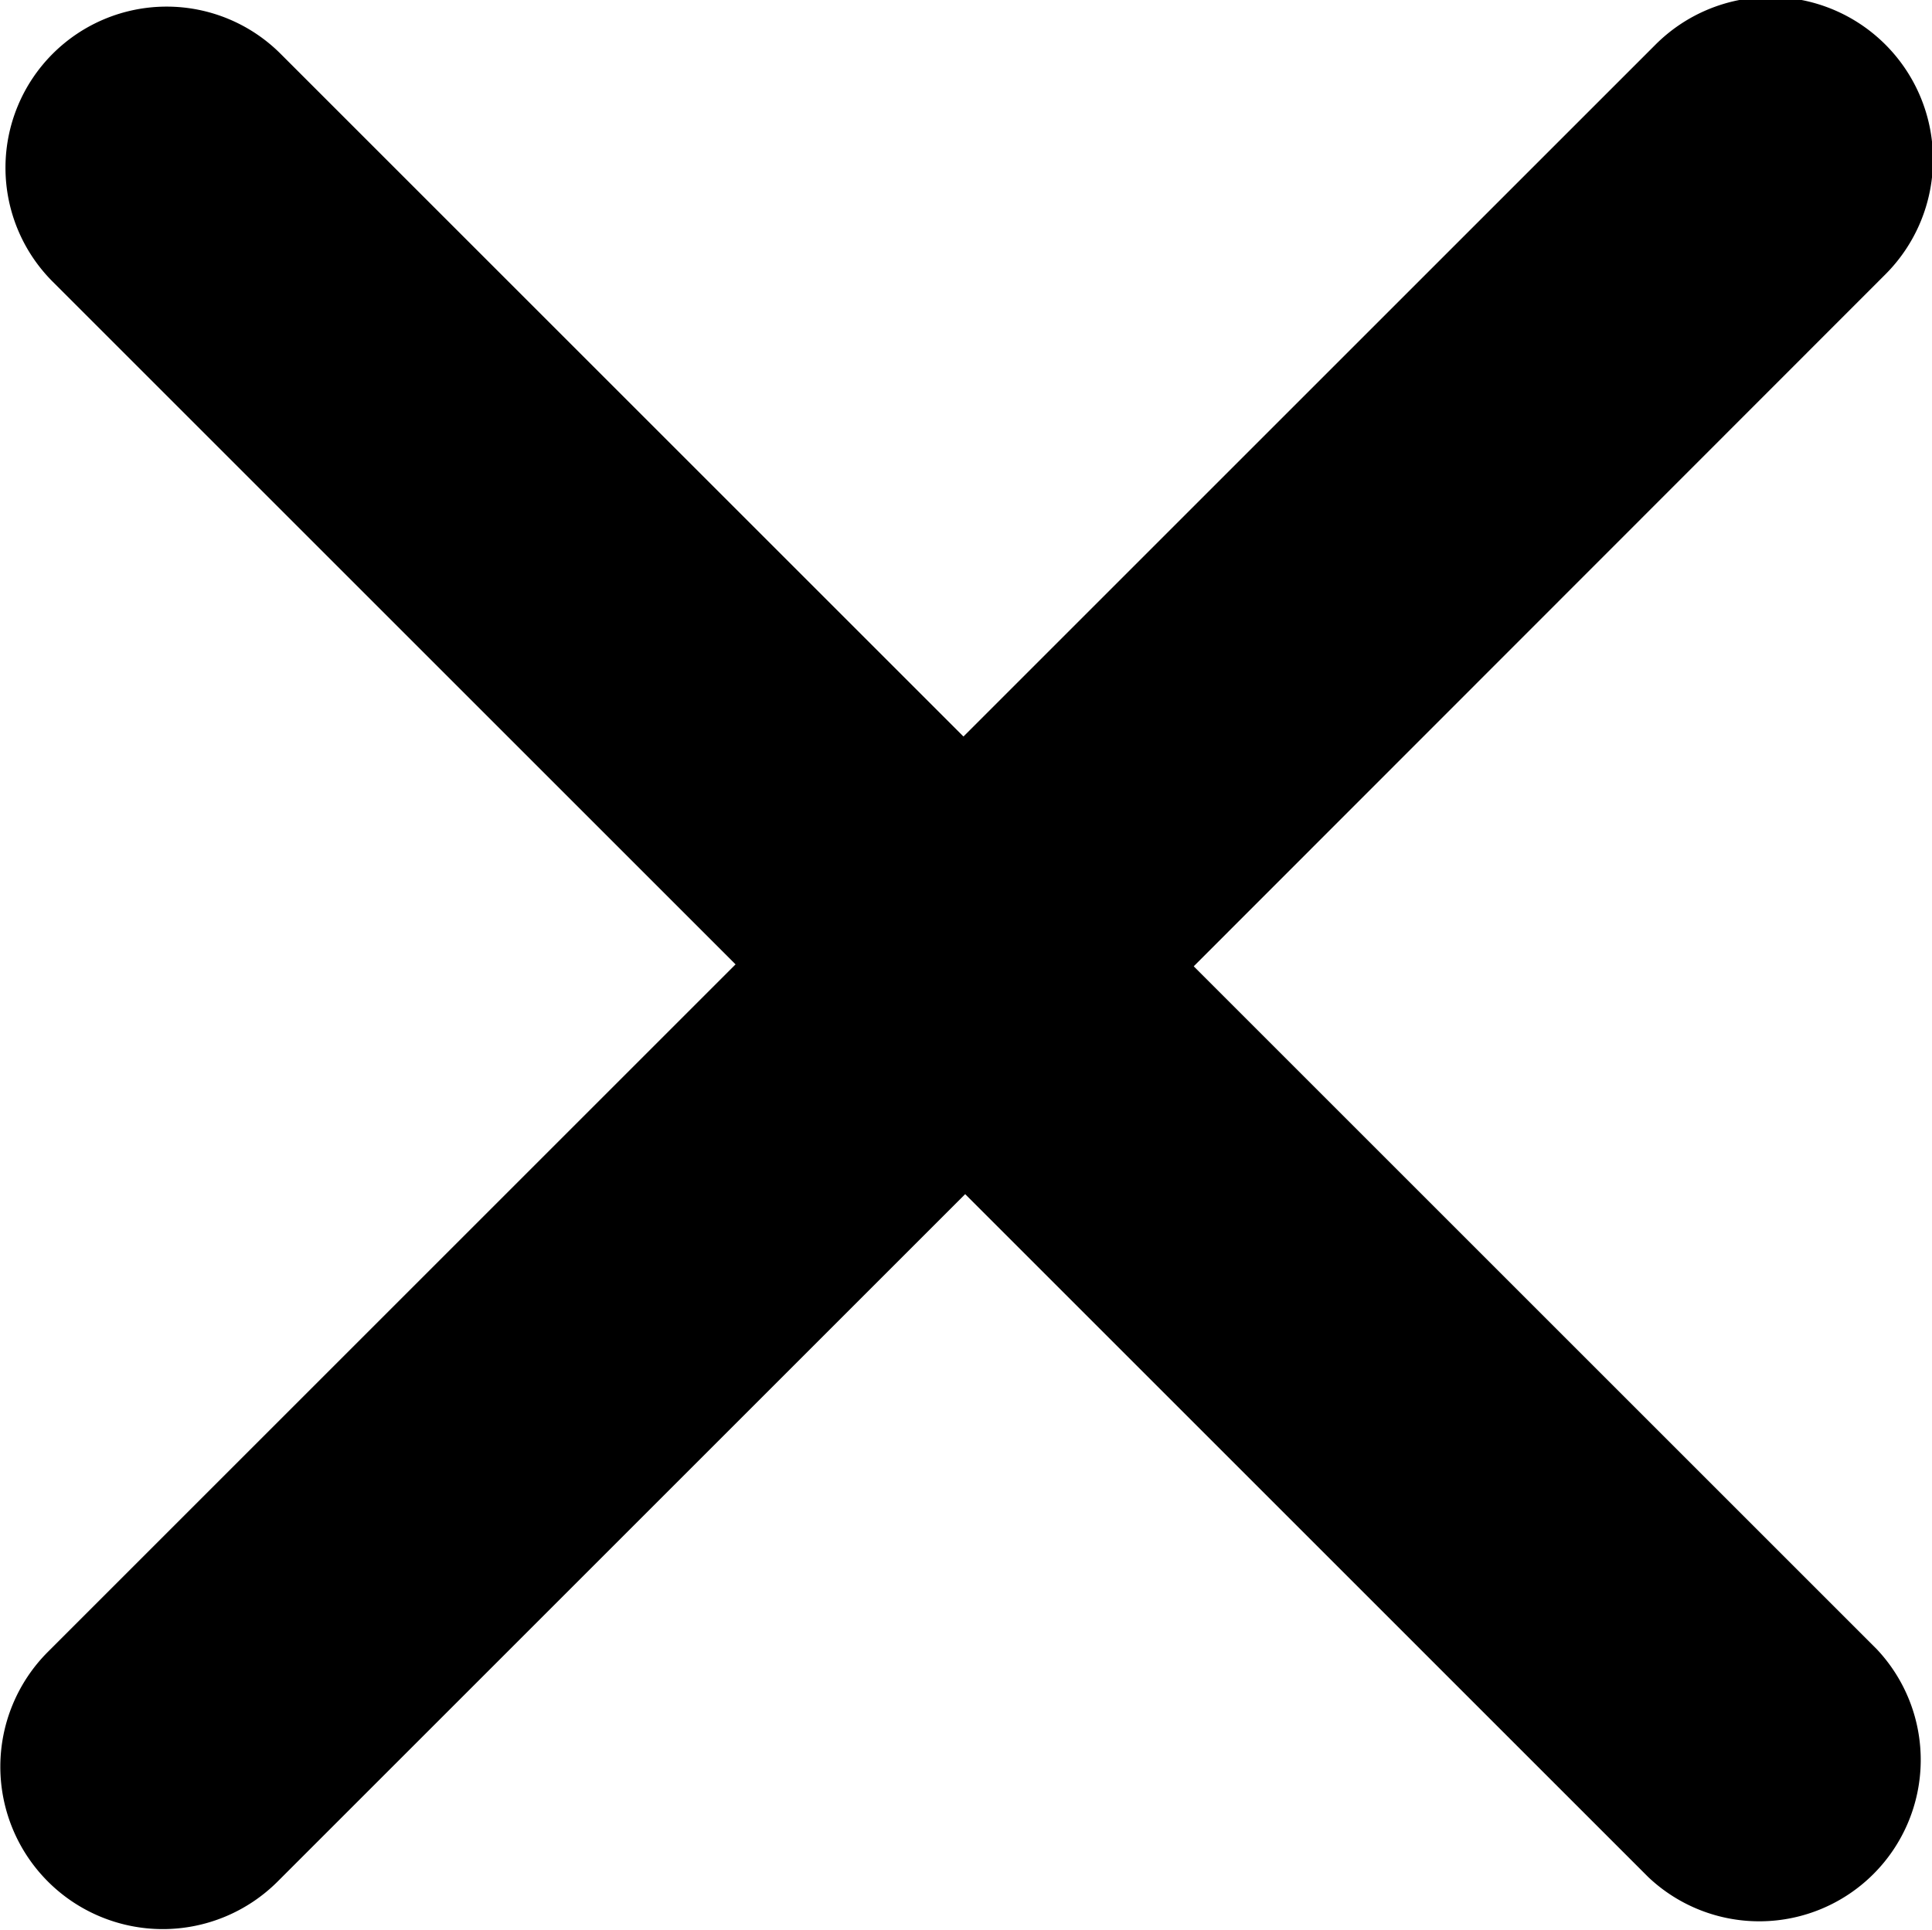 <?xml version="1.0" standalone="no"?><!DOCTYPE svg PUBLIC "-//W3C//DTD SVG 1.1//EN" "http://www.w3.org/Graphics/SVG/1.1/DTD/svg11.dtd"><svg class="icon" width="200px" height="199.80px" viewBox="0 0 1025 1024" version="1.1" xmlns="http://www.w3.org/2000/svg"><path  d="M633.321 512.792l362.298 362.298a85.655 85.655 0 0 1-121.145 121.032L512.062 633.71 147.261 998.511A86.11 86.11 0 1 1 25.433 876.569l364.801-364.801L27.936 149.469A85.427 85.427 0 0 1 148.853 28.552l362.298 362.298L878.342 23.66A86.224 86.224 0 0 1 1000.283 145.602L633.321 512.792z"  /></svg>